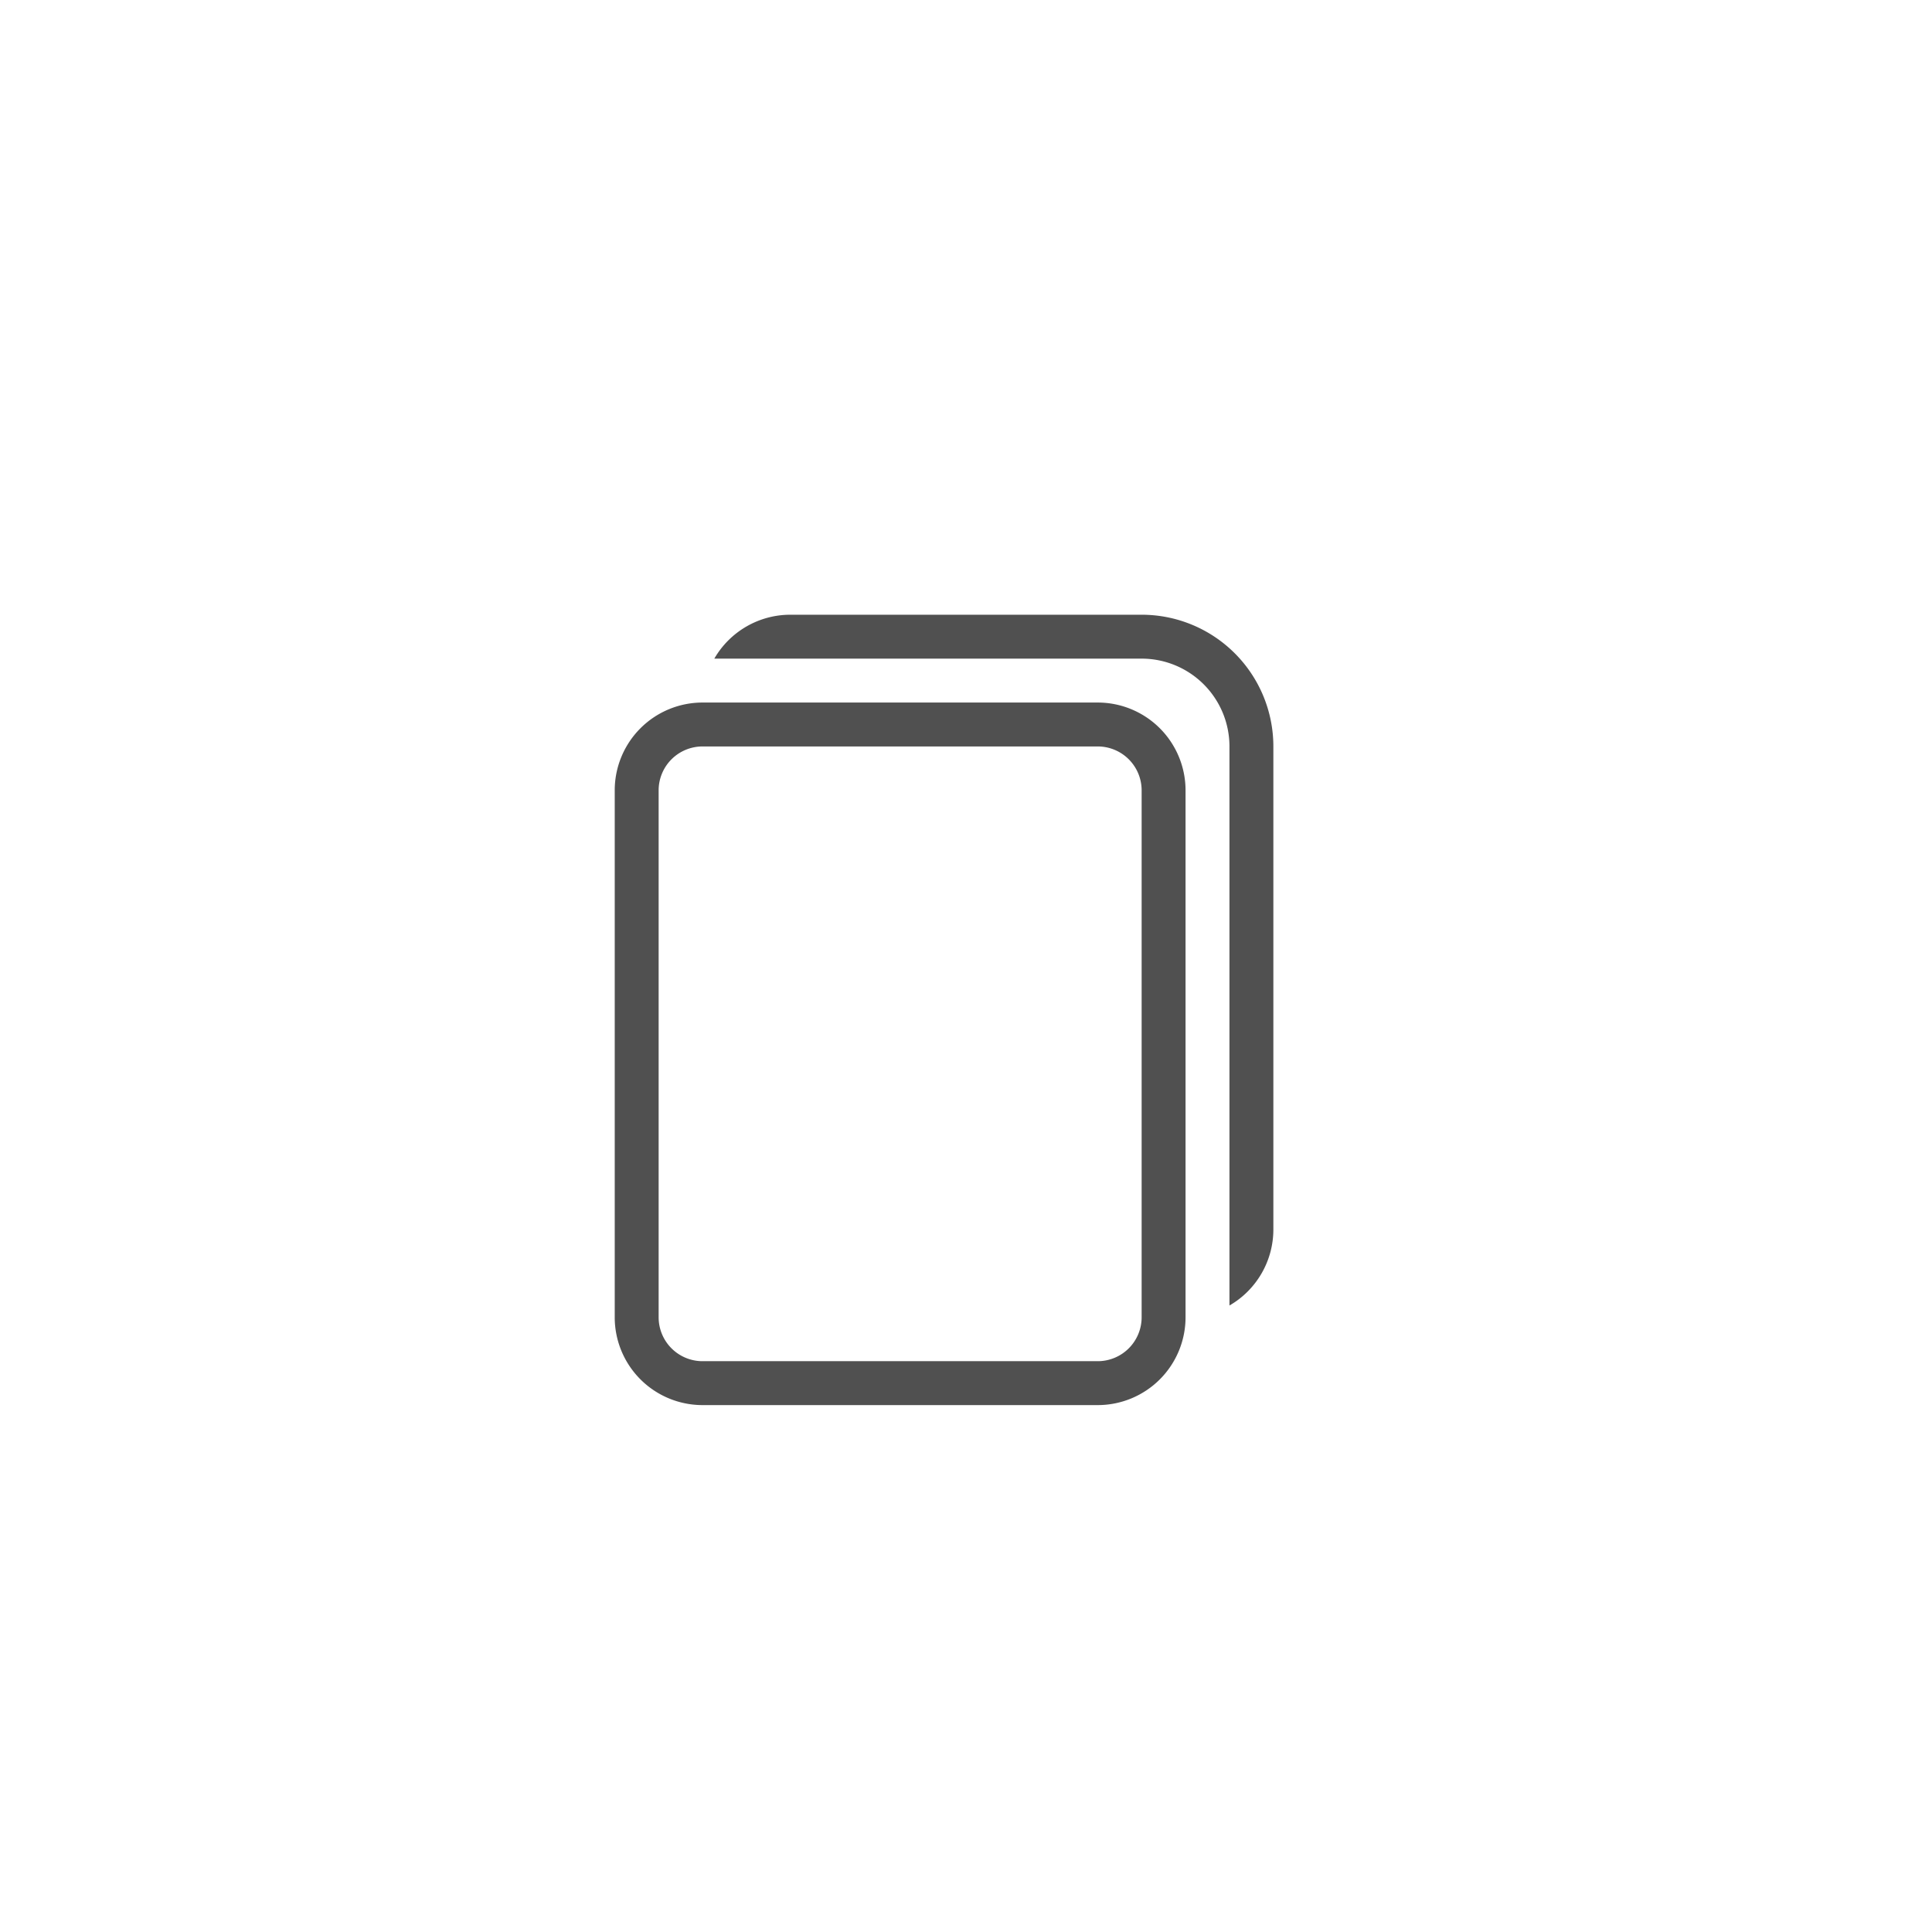 <svg xmlns="http://www.w3.org/2000/svg" width="44" height="44" fill="none"><path fill="#505050" fill-rule="evenodd" d="M25 17h-9a1 1 0 0 0-1 1v12a1 1 0 0 0 1 1h9a1 1 0 0 0 1-1V18a1 1 0 0 0-1-1Zm-9-1a2 2 0 0 0-2 2v12a2 2 0 0 0 2 2h9a2 2 0 0 0 2-2V18a2 2 0 0 0-2-2h-9Z" clip-rule="evenodd"/><path fill="#505050" d="M16.268 15H26a2 2 0 0 1 2 2v12.732A2 2 0 0 0 29 28V17a3 3 0 0 0-3-3h-8a2 2 0 0 0-1.732 1Z"/></svg>